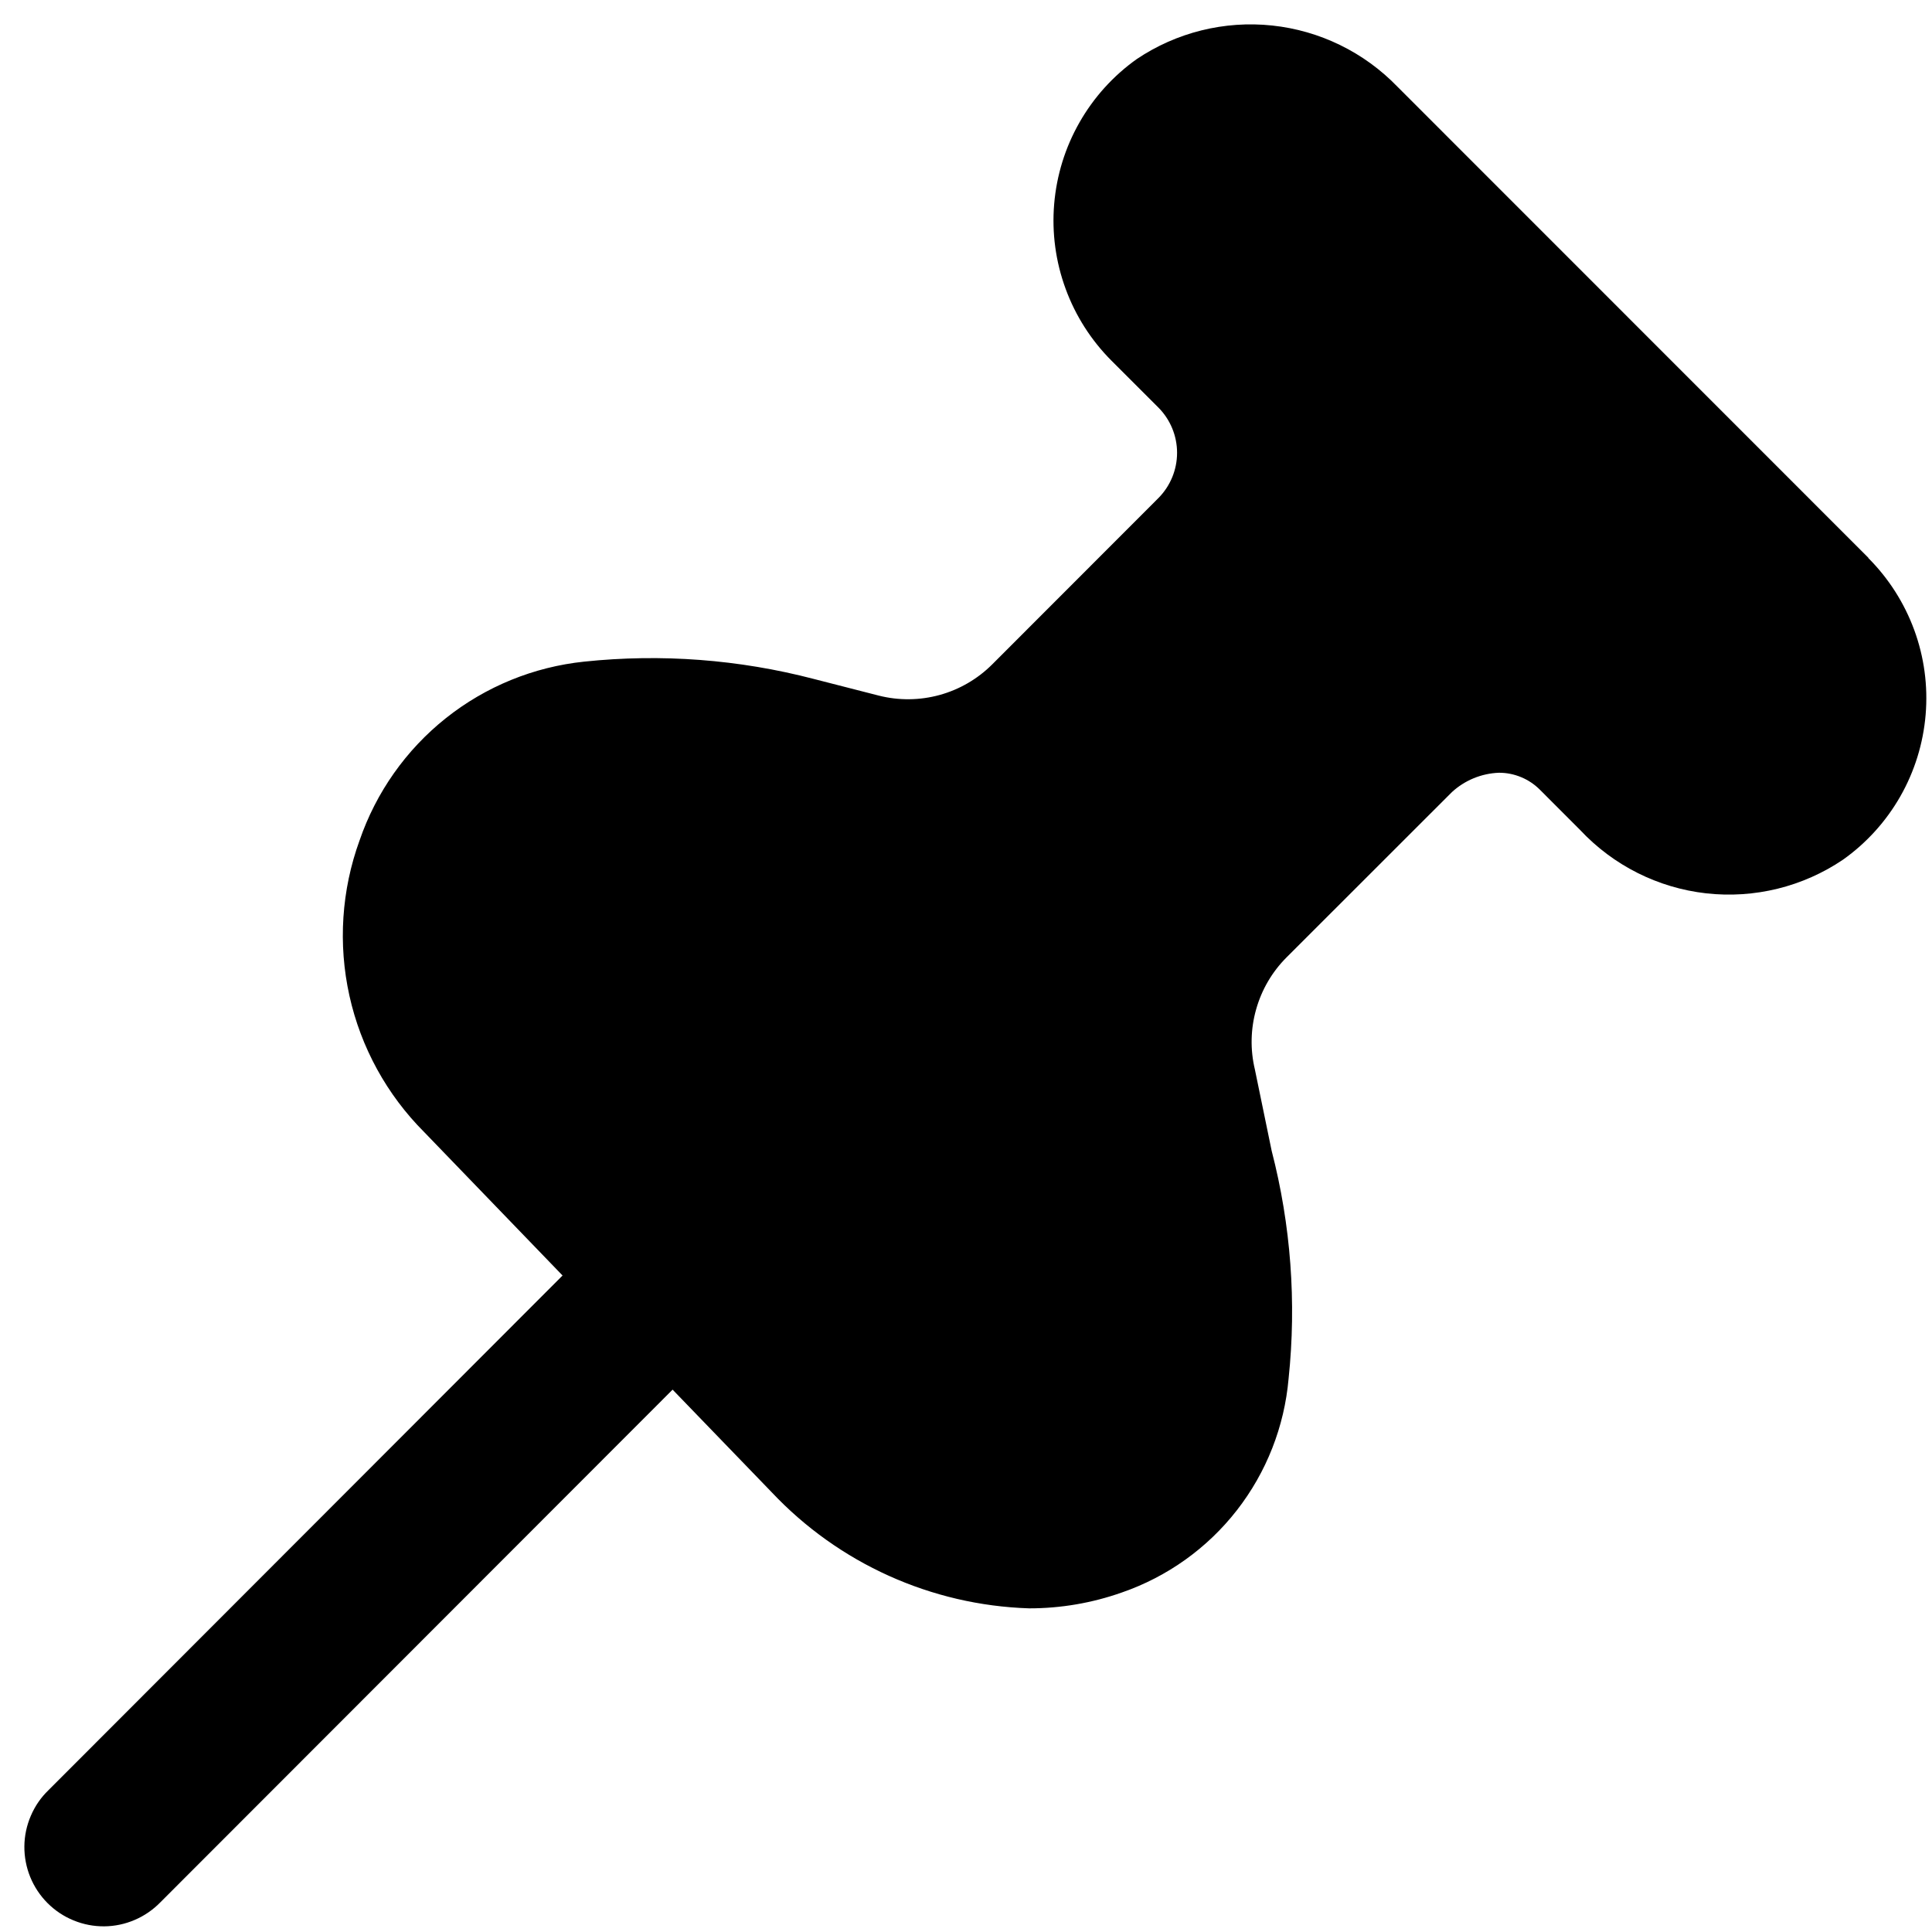 <svg width="44" height="44" viewBox="0 0 44 44" fill="none" xmlns="http://www.w3.org/2000/svg">
<path d="M42.55 12.702L31.826 1.975C31.068 1.19 30.057 0.696 28.972 0.581C27.886 0.466 26.794 0.737 25.888 1.346C25.354 1.726 24.909 2.218 24.584 2.789C24.259 3.359 24.063 3.993 24.008 4.647C23.953 5.301 24.042 5.959 24.268 6.575C24.493 7.192 24.851 7.751 25.314 8.215L26.382 9.282C26.654 9.556 26.807 9.926 26.807 10.312C26.807 10.698 26.654 11.069 26.382 11.343L22.595 15.133C22.263 15.464 21.85 15.704 21.398 15.828C20.946 15.952 20.469 15.957 20.014 15.842L18.535 15.463C16.83 15.018 15.059 14.884 13.306 15.068C12.154 15.188 11.06 15.635 10.154 16.356C9.247 17.078 8.566 18.044 8.189 19.14C7.777 20.273 7.697 21.5 7.958 22.678C8.219 23.855 8.811 24.933 9.663 25.785L12.812 29.049L1.106 40.768C0.933 40.934 0.796 41.133 0.702 41.354C0.607 41.574 0.557 41.811 0.555 42.05C0.553 42.29 0.599 42.528 0.689 42.749C0.78 42.971 0.914 43.173 1.083 43.342C1.253 43.512 1.454 43.646 1.676 43.736C1.897 43.827 2.135 43.873 2.374 43.871C2.614 43.869 2.85 43.819 3.07 43.724C3.29 43.63 3.489 43.492 3.656 43.32L15.318 31.648L17.573 33.983C19.101 35.606 21.209 36.557 23.435 36.629C24.155 36.63 24.87 36.508 25.549 36.268C26.585 35.91 27.495 35.26 28.169 34.395C28.843 33.53 29.252 32.488 29.347 31.395C29.529 29.657 29.399 27.9 28.961 26.208L28.579 24.356C28.471 23.904 28.481 23.433 28.608 22.986C28.734 22.539 28.972 22.132 29.3 21.804L33.067 18.039C33.36 17.77 33.739 17.614 34.137 17.599C34.311 17.598 34.484 17.633 34.645 17.7C34.806 17.767 34.952 17.866 35.075 17.99L35.987 18.903C36.742 19.71 37.759 20.221 38.856 20.345C39.954 20.468 41.059 20.197 41.974 19.578C42.509 19.198 42.954 18.706 43.279 18.136C43.604 17.566 43.8 16.931 43.855 16.277C43.91 15.623 43.822 14.965 43.596 14.349C43.37 13.733 43.013 13.173 42.55 12.709V12.702Z" fill="black"/>
</svg>
